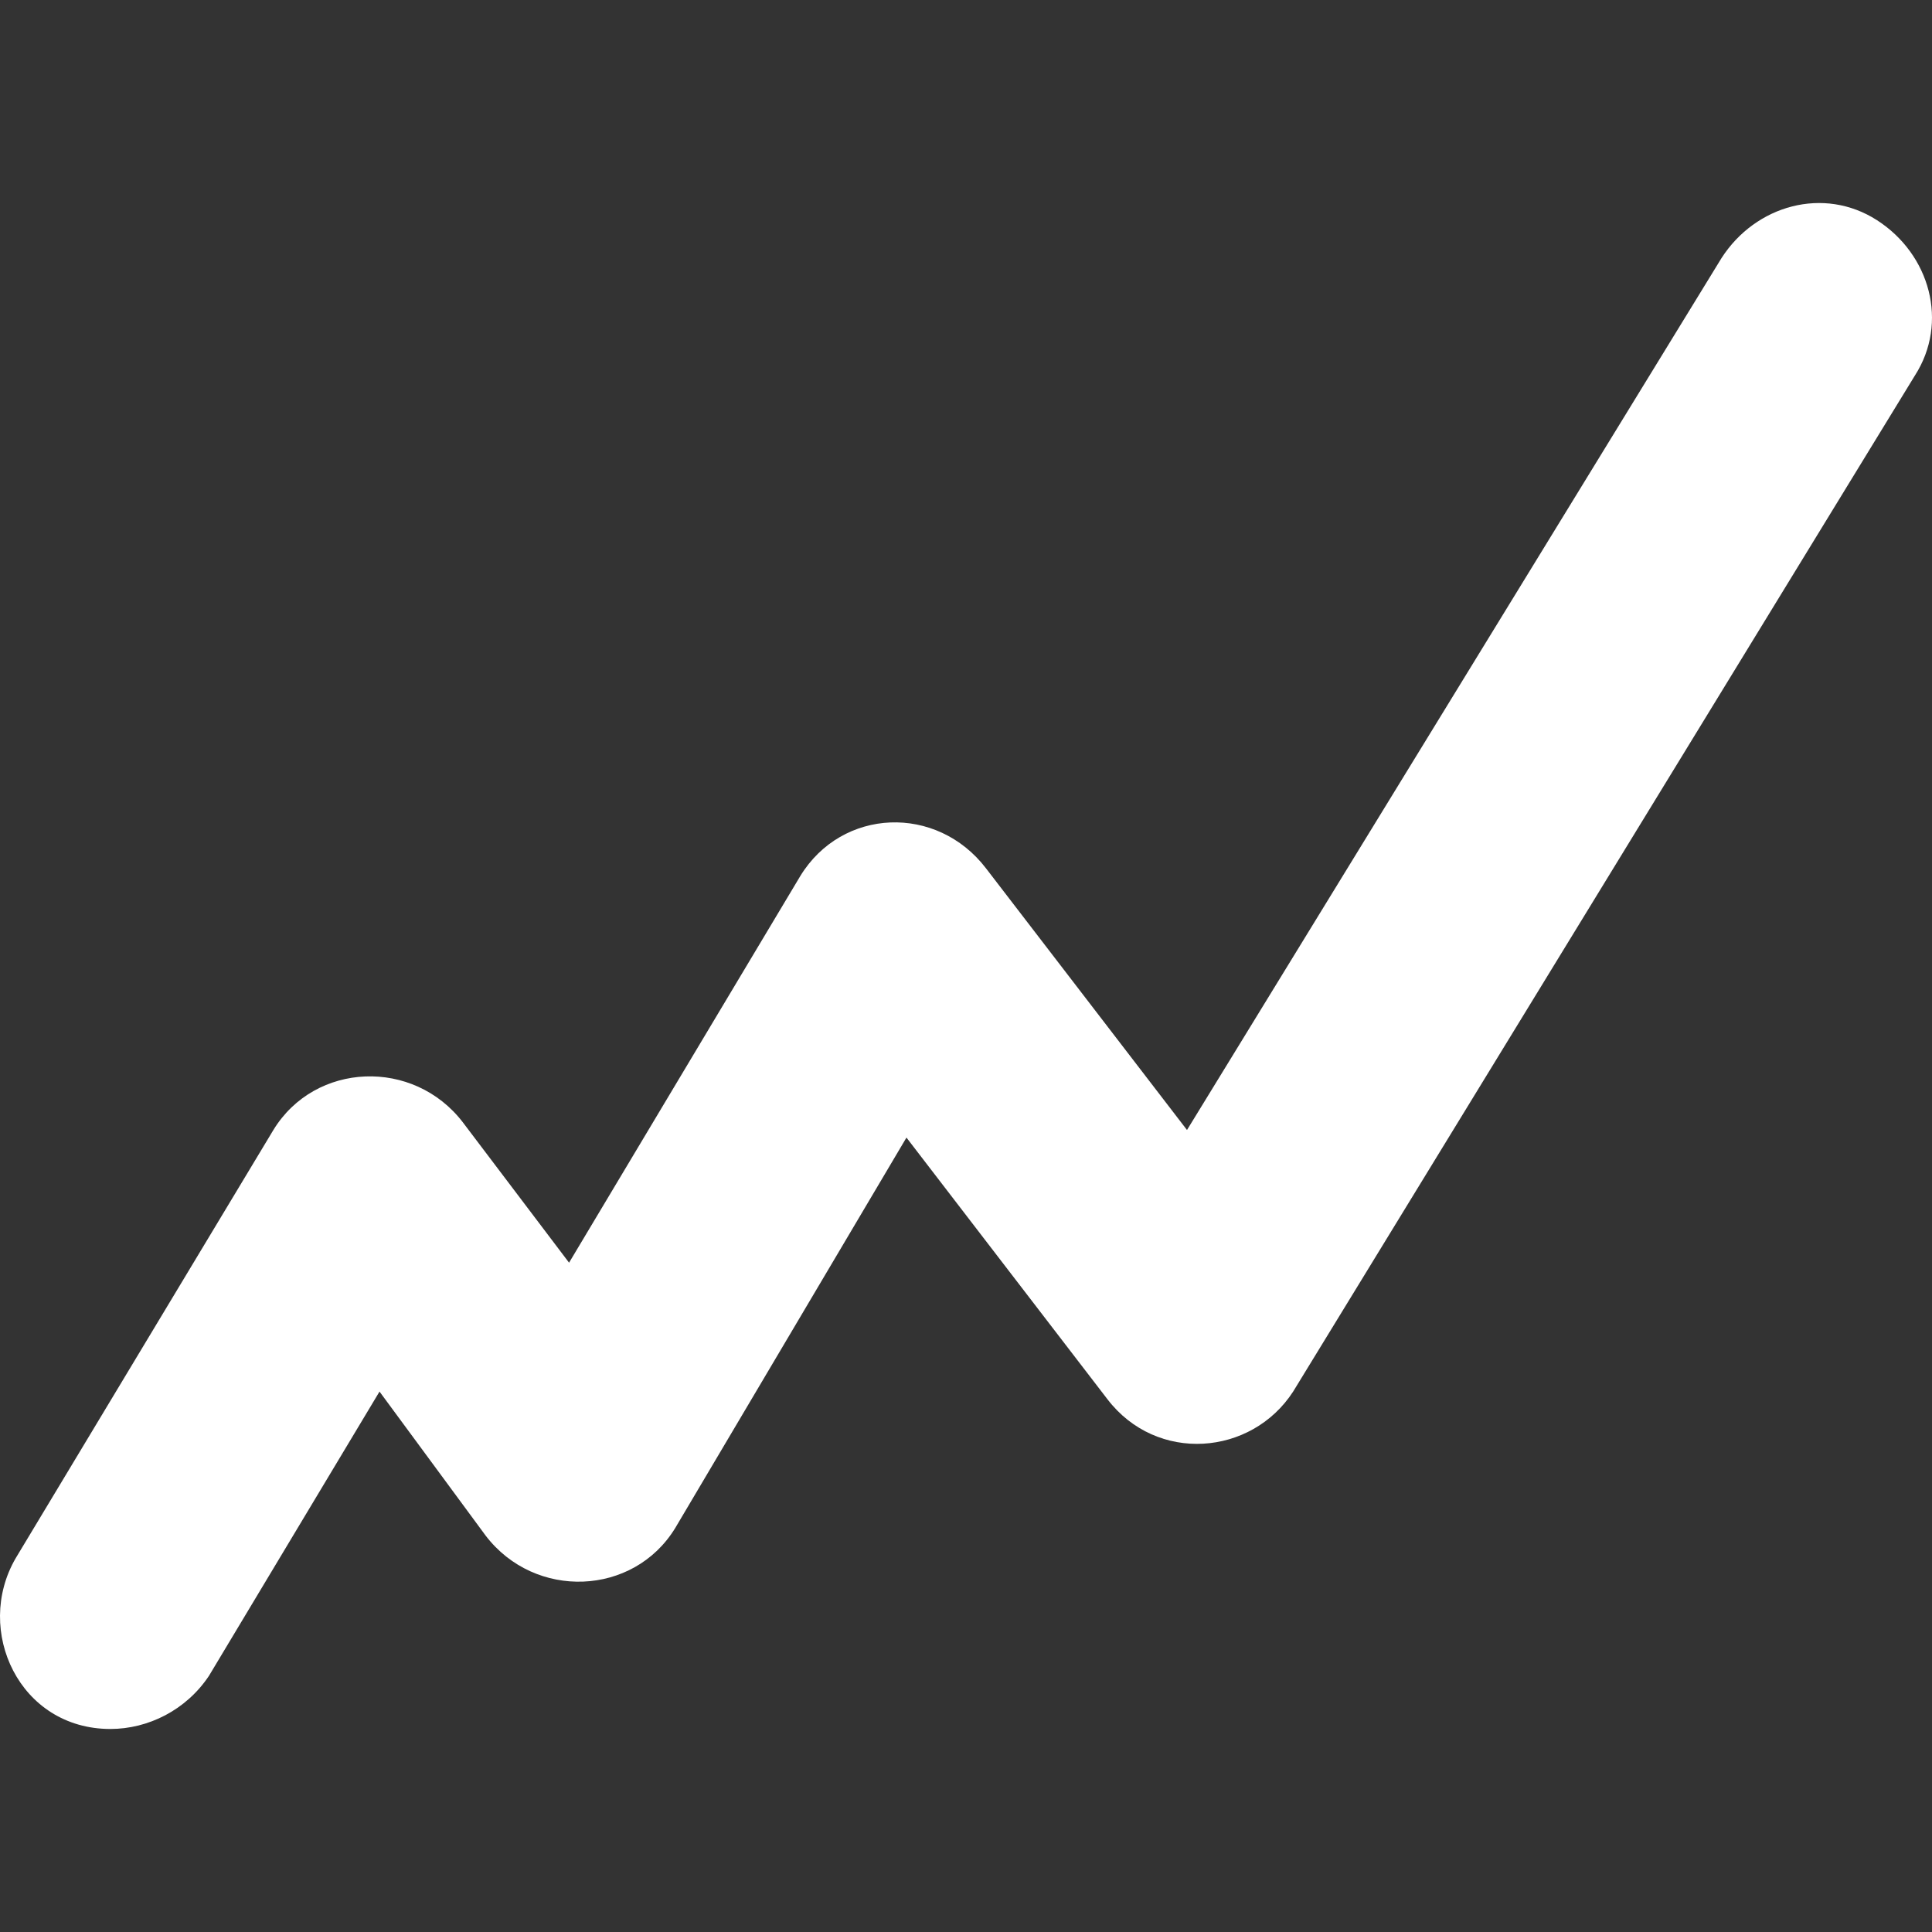 <?xml version="1.0" encoding="iso-8859-1"?>
<!-- Generator: Adobe Illustrator 18.1.1, SVG Export Plug-In . SVG Version: 6.00 Build 0)  -->
<svg xmlns="http://www.w3.org/2000/svg" xmlns:xlink="http://www.w3.org/1999/xlink" version="1.1" id="Capa_1" x="0px" y="0px" viewBox="0 0 509.632 509.632" style="enable-background:new 0 0 509.632 509.632;" xml:space="preserve" width="512px" height="512px">
<rect x="0" y="0" width="509.632" height="509.632" fill="#333333" stroke="none"/>
<g>
	<g>
		<path d="M495.111,58.077c-14-9-32-4-41,10l-141,230l-53-69c-13-17-38-16-49,2l-61,102l-28-37    c-13-17-39-16-50,2l-68,113c-11,19,1,45,25,45c10,0,20-5,26-14l45-75l28,38c13,17,39,16,50-2l61-103l53,69c13,17,38,15,49-2    l164-268C514.111,85.077,509.111,67.077,495.111,58.077z" fill="#FFFFFF"/>
	</g>
</g>
<g>
</g>
<g>
</g>
<g>
</g>
<g>
</g>
<g>
</g>
<g>
</g>
<g>
</g>
<g>
</g>
<g>
</g>
<g>
</g>
<g>
</g>
<g>
</g>
<g>
</g>
<g>
</g>
<g>
</g>
</svg>
